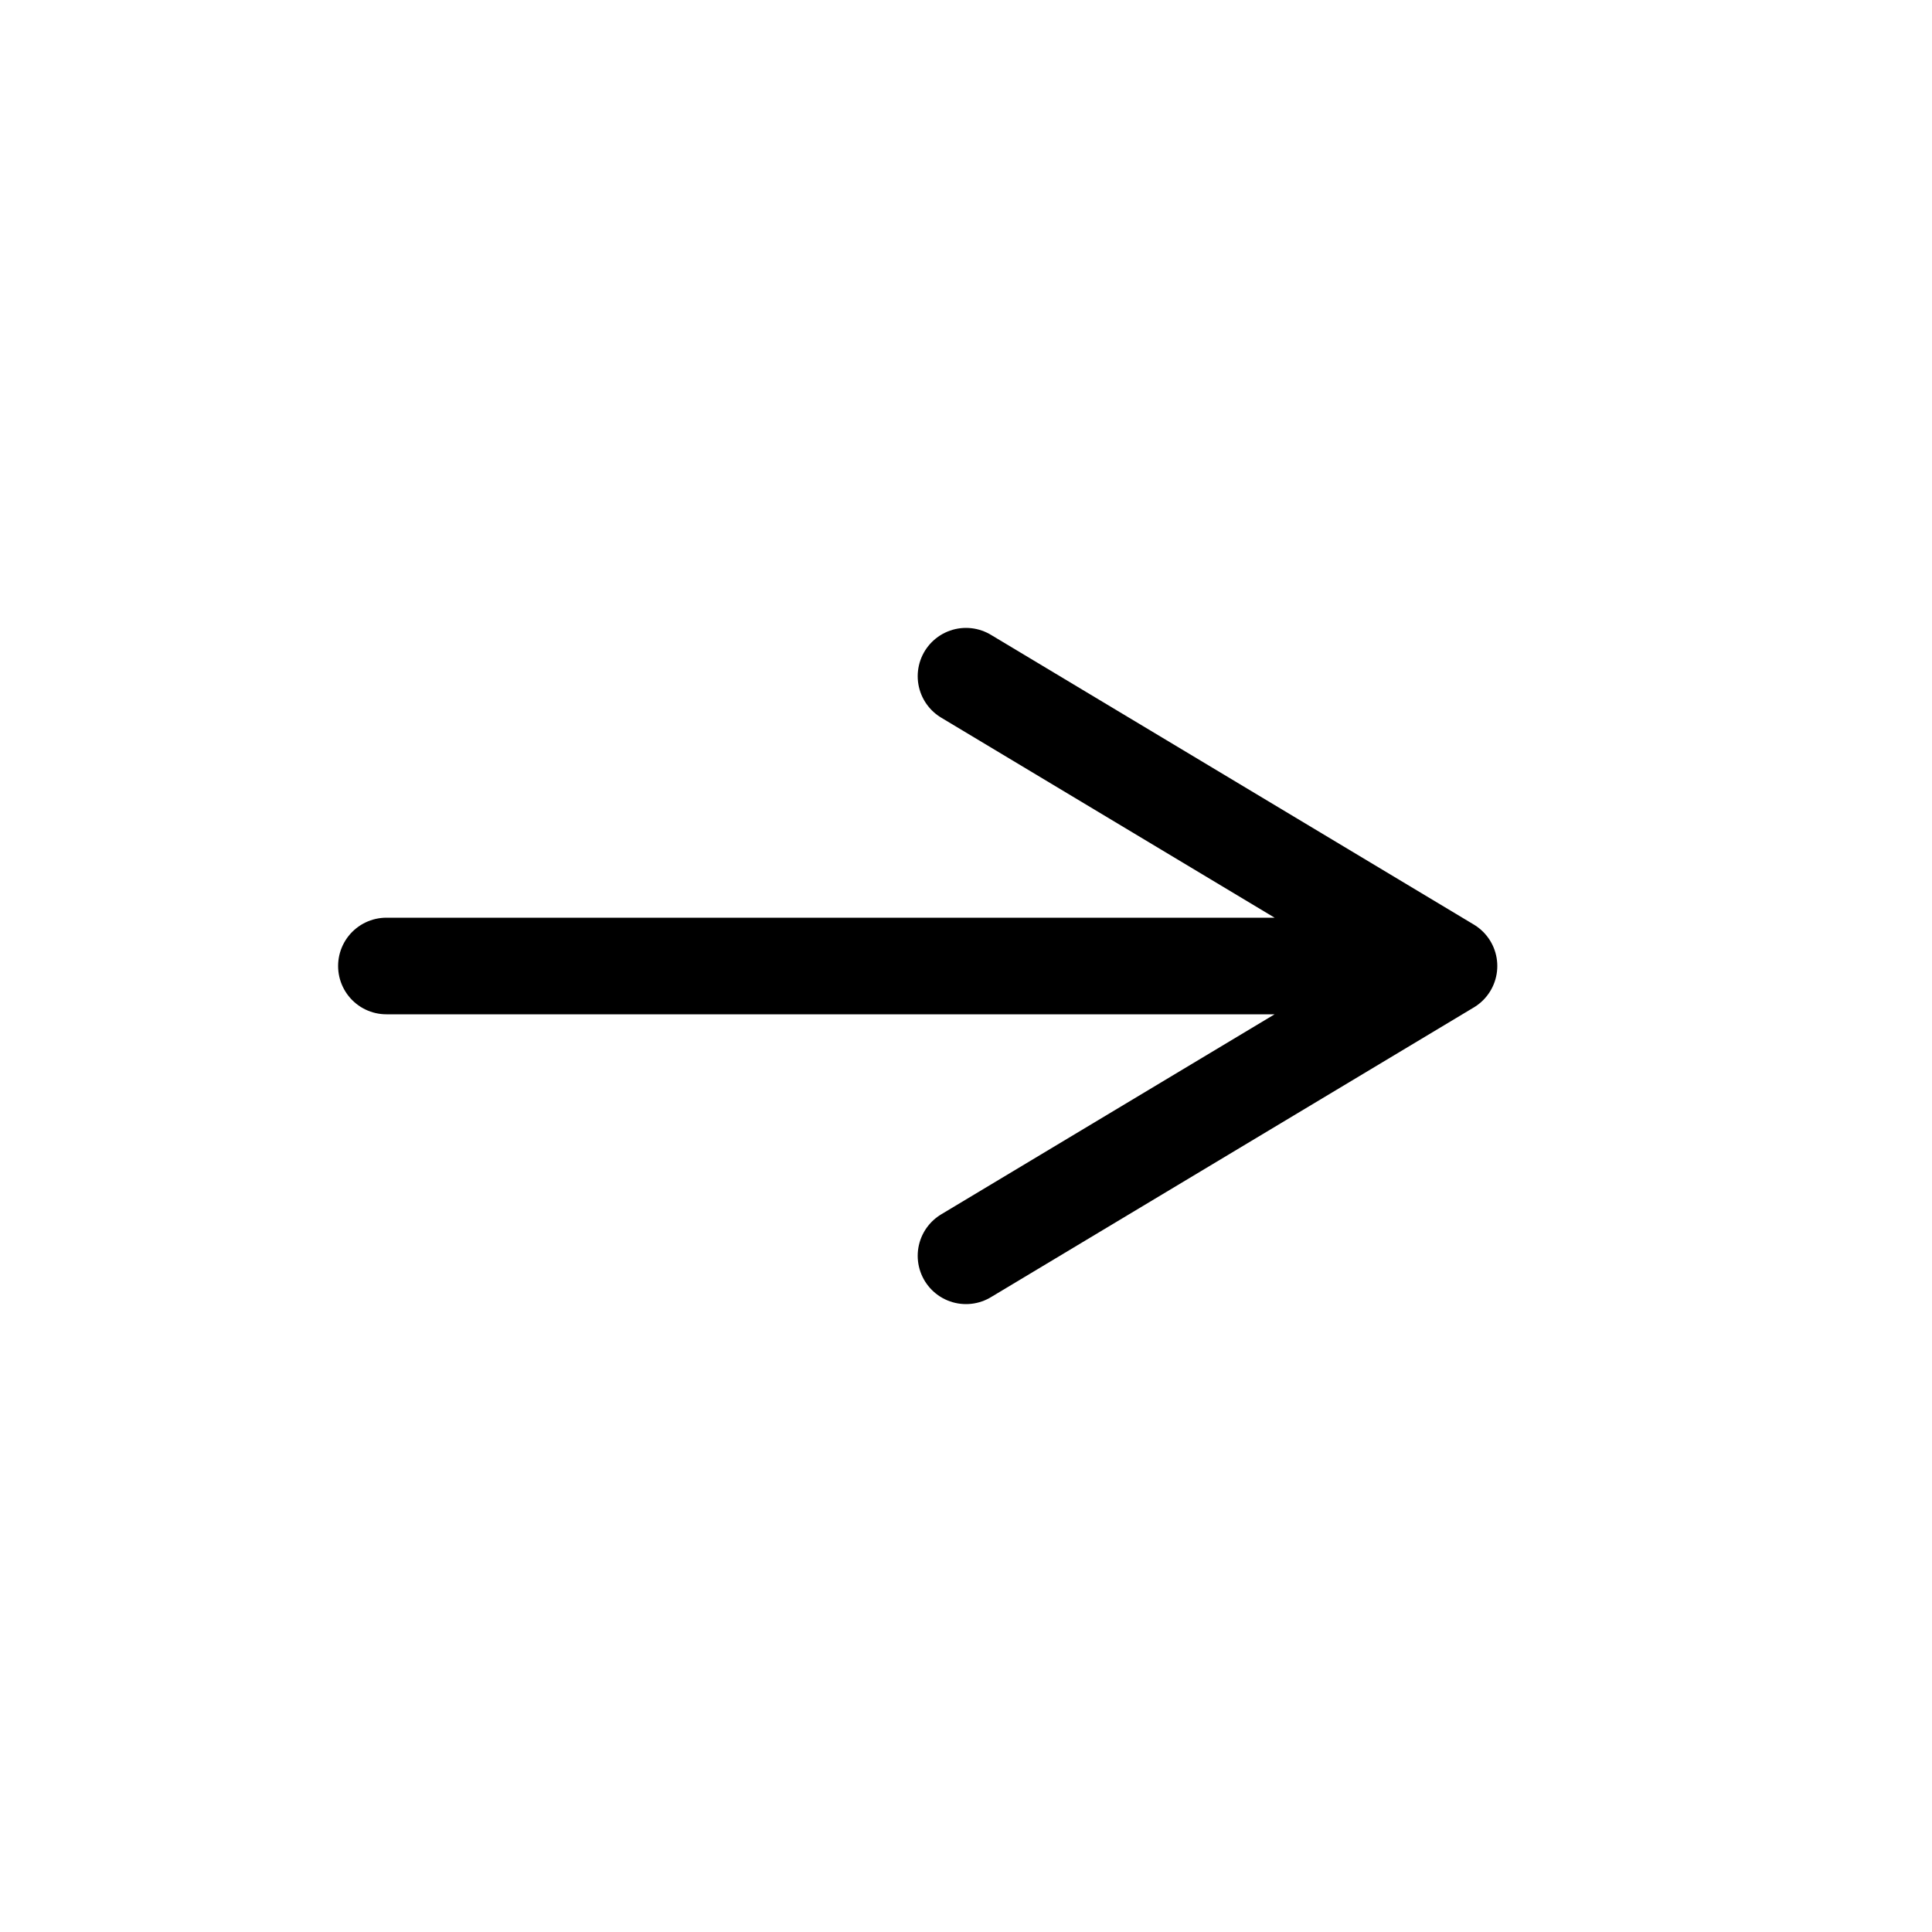 <?xml version="1.0" standalone="no"?>
<!DOCTYPE svg PUBLIC "-//W3C//DTD SVG 20010904//EN"
 "http://www.w3.org/TR/2001/REC-SVG-20010904/DTD/svg10.dtd">
<svg width="100" height="100" viewBox="0 0 1 1" xmlns="http://www.w3.org/2000/svg">
  <!-- Horizontal line -->
  <path d="M0.2 0.5 H0.75
           M0.75 0.5 L0.5 0.35
           M0.75 0.5 L0.5 0.65"
        stroke="black" stroke-width="0.05" fill="none"
        stroke-linecap="round" stroke-linejoin="round"/>
</svg>




